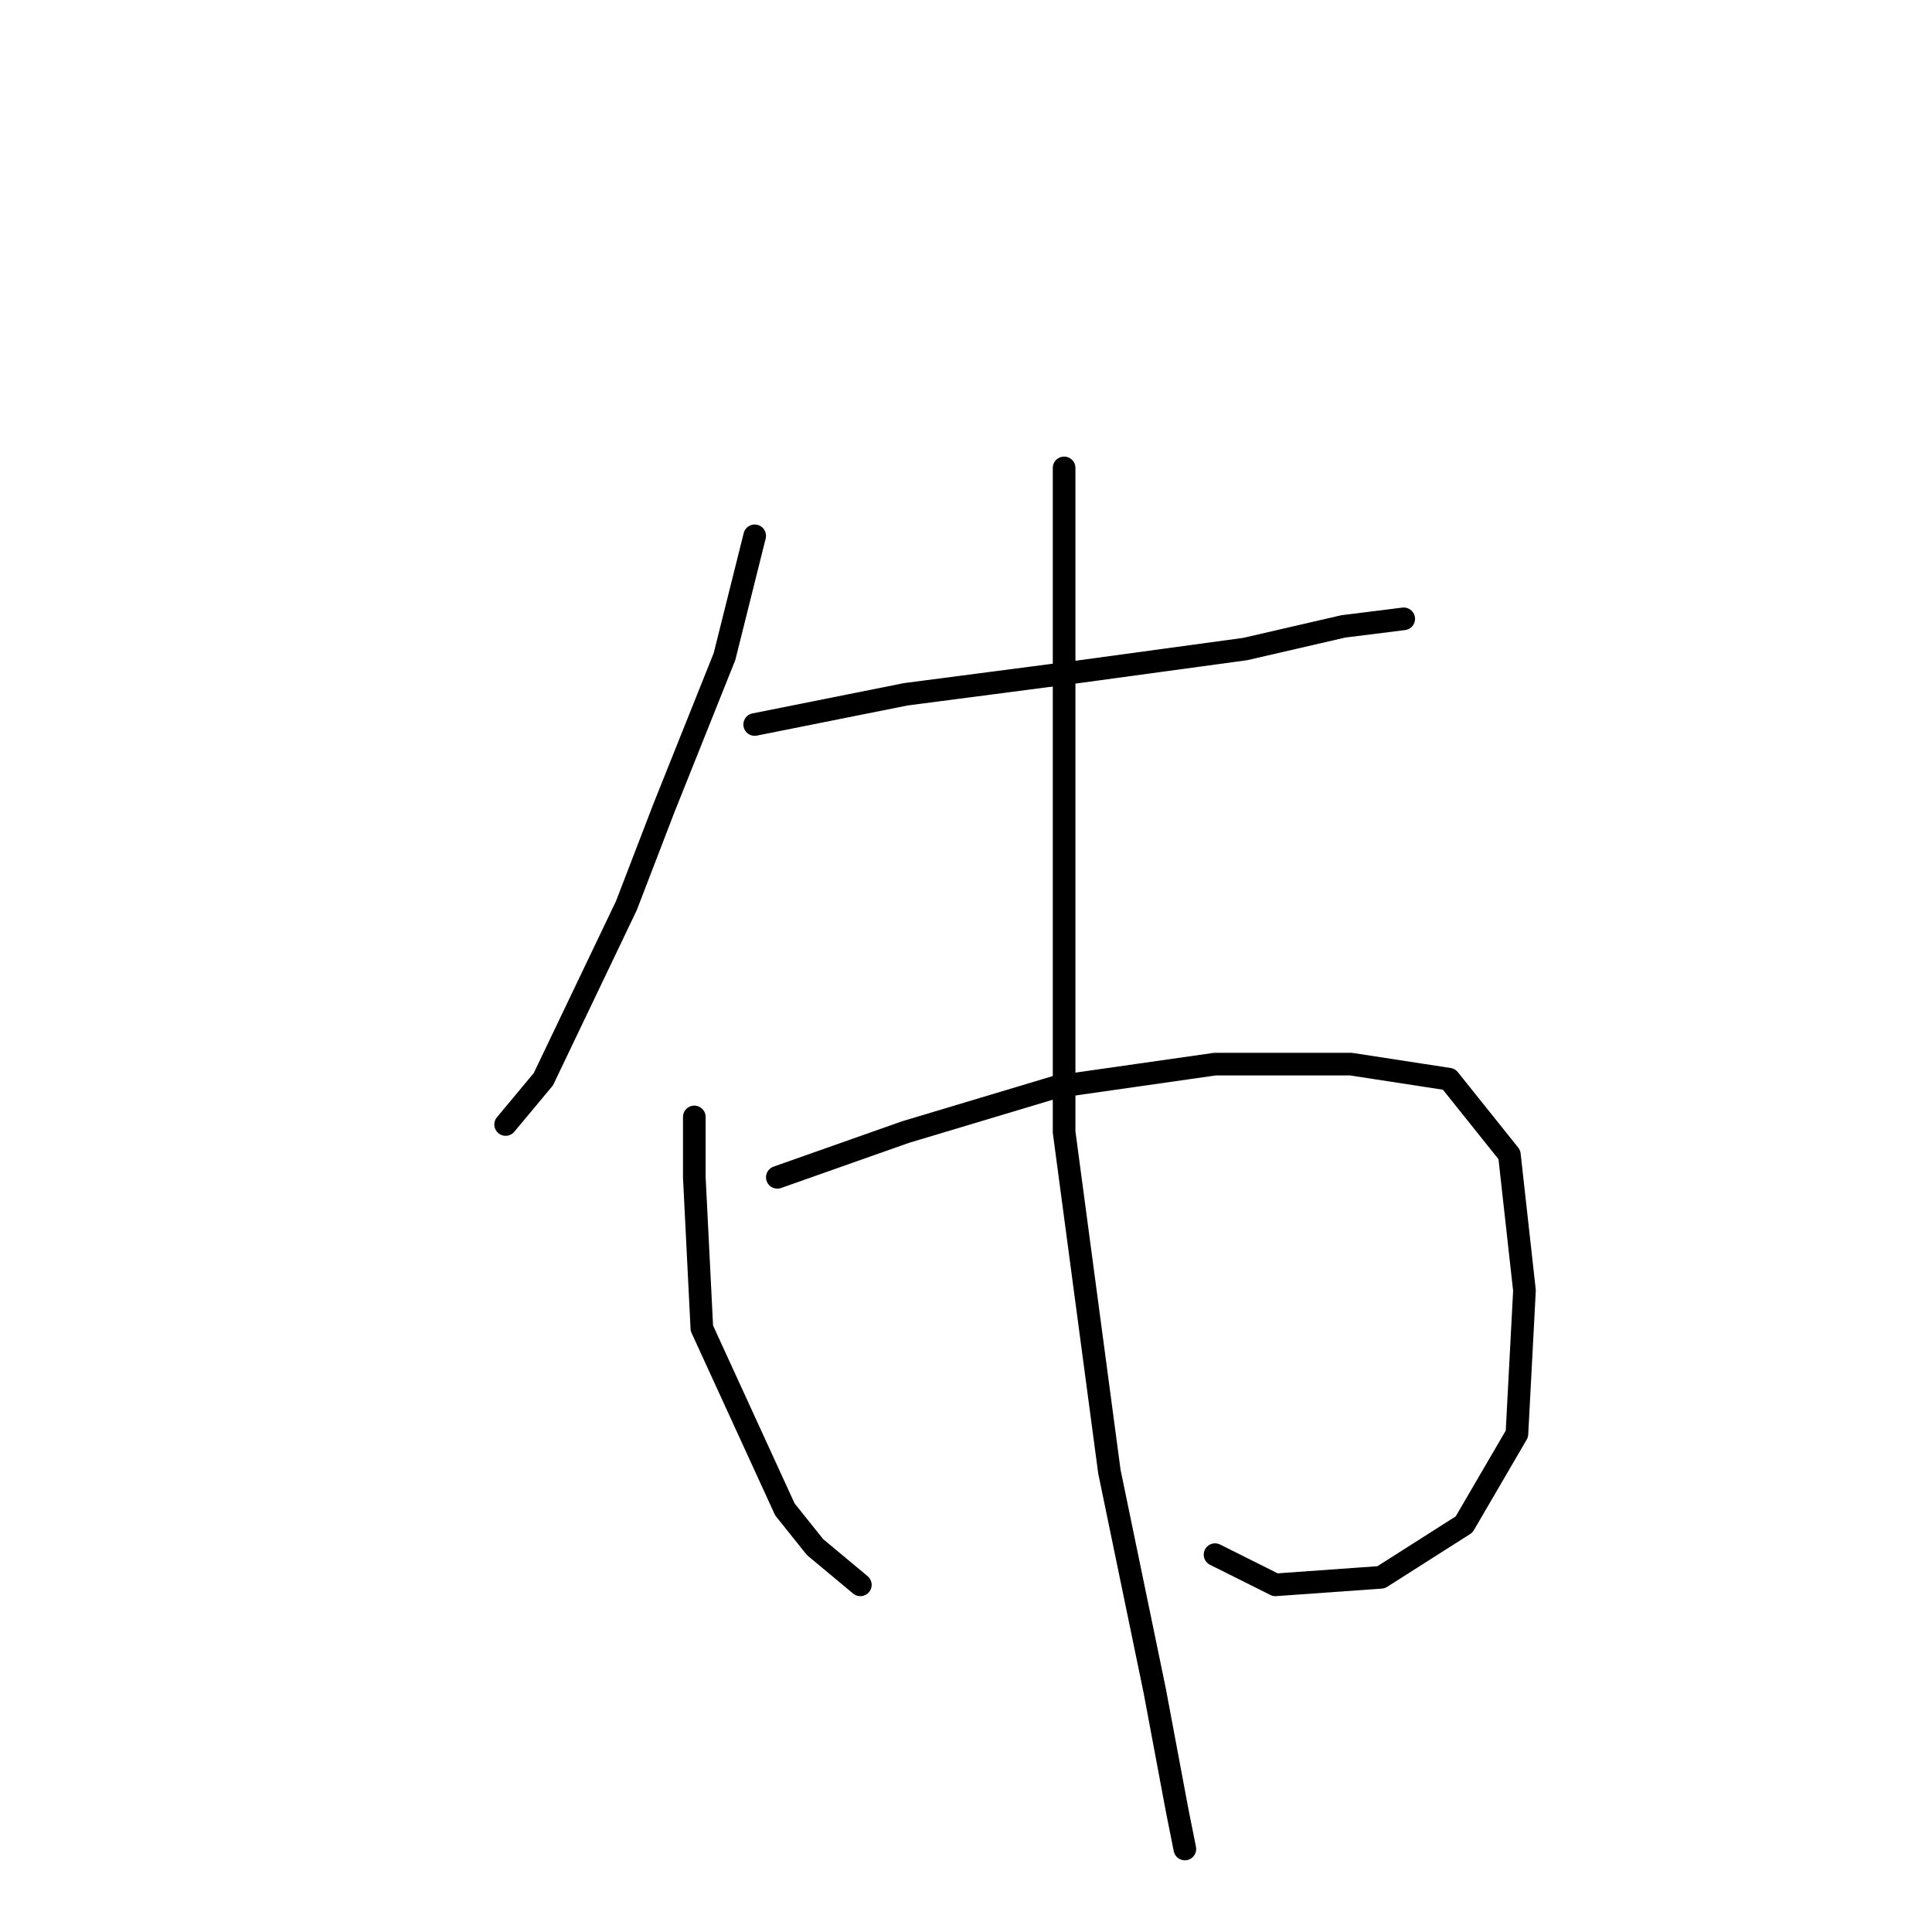 <?xml version="1.0" standalone="no"?>
    <svg width="256" height="256" xmlns="http://www.w3.org/2000/svg" version="1.1">
    <polyline stroke="black" stroke-width="3" stroke-linecap="round" fill="transparent" stroke-linejoin="round" points="100 71 96 87 88 107 83 120 72 143 67 149 67 149 " />
        <polyline stroke="black" stroke-width="3" stroke-linecap="round" fill="transparent" stroke-linejoin="round" points="100 96 120 92 143 89 165 86 178 83 186 82 186 82 " />
        <polyline stroke="black" stroke-width="3" stroke-linecap="round" fill="transparent" stroke-linejoin="round" points="92 148 92 156 93 176 104 200 108 205 114 210 114 210 " />
        <polyline stroke="black" stroke-width="3" stroke-linecap="round" fill="transparent" stroke-linejoin="round" points="103 156 120 150 140 144 161 141 179 141 192 143 200 153 202 171 201 190 194 202 183 209 169 210 161 206 161 206 " />
        <polyline stroke="black" stroke-width="3" stroke-linecap="round" fill="transparent" stroke-linejoin="round" points="141 62 141 100 141 150 147 195 153 224 156 240 157 245 157 245 " />
        </svg>